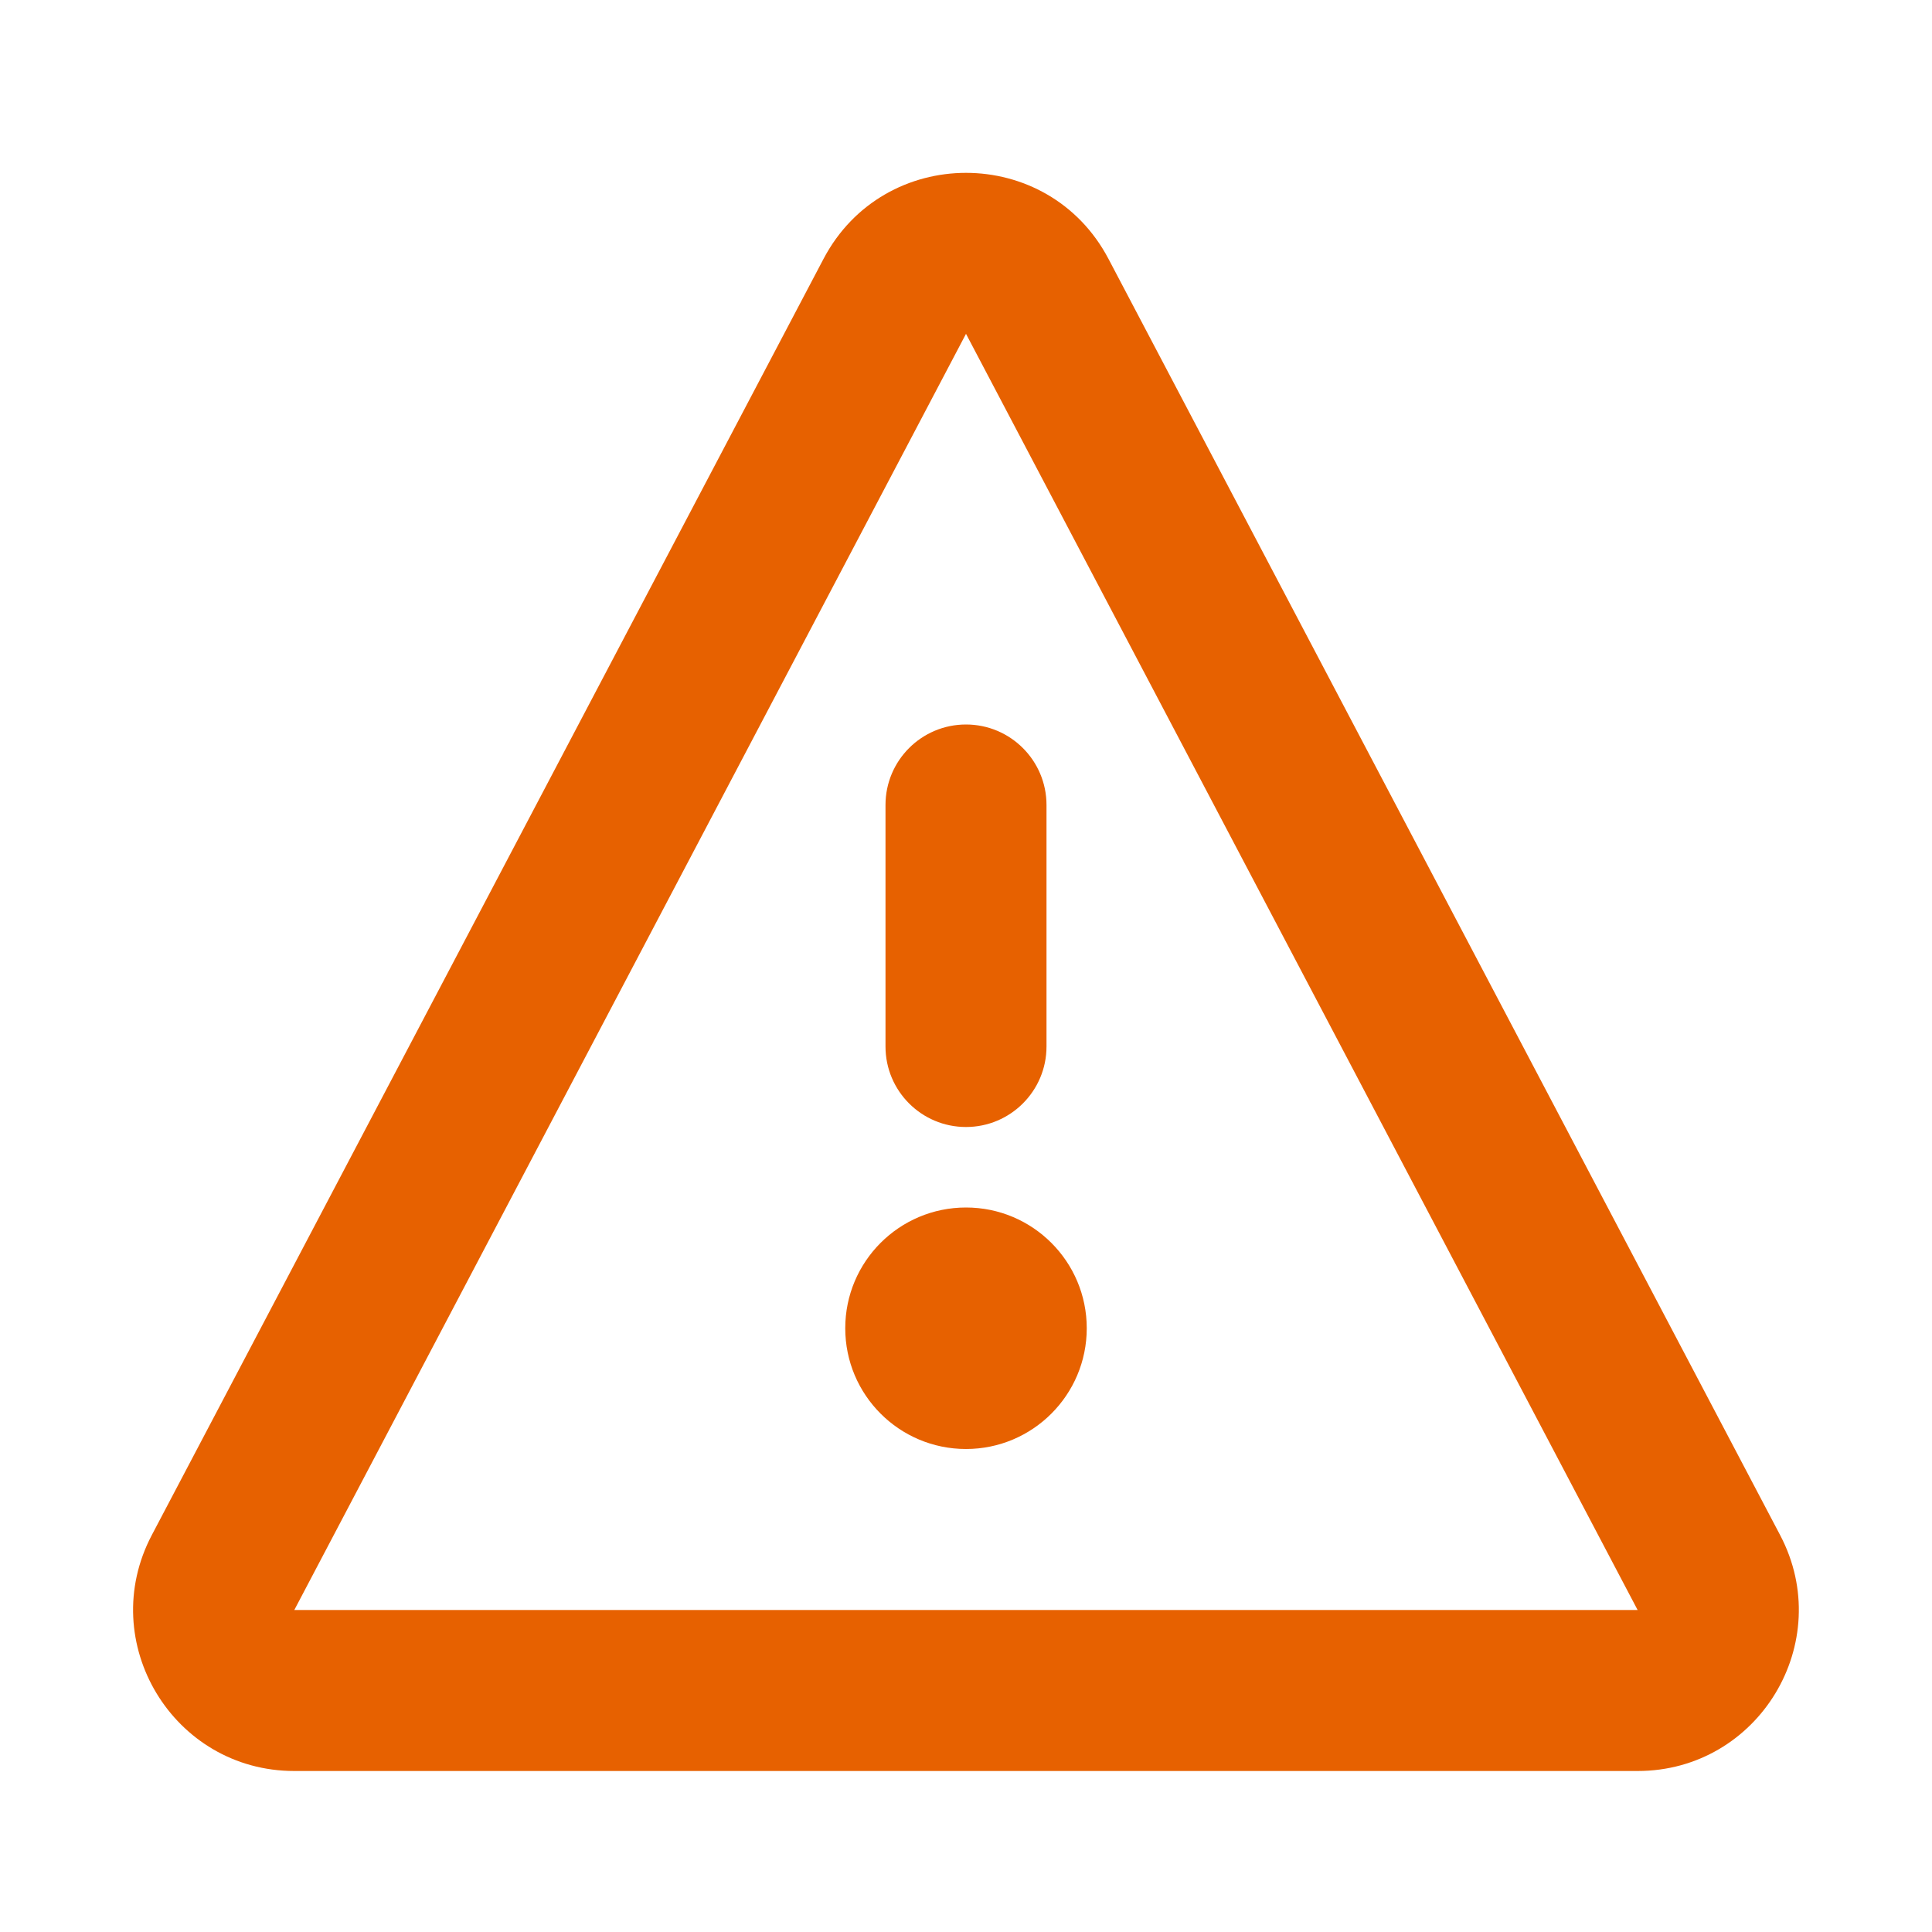 <svg width="24" height="24" viewBox="0 0 24 24" fill="none" xmlns="http://www.w3.org/2000/svg">
<path d="M12 14C11.447 14 11 13.552 11 13V10C11 9.448 11.447 9 12 9C12.552 9 13 9.448 13 10V13C13 13.552 12.552 14 12 14Z" fill="#E76100"/>
<path d="M10.5 16.5C10.5 15.672 11.171 15 12 15C12.828 15 13.5 15.672 13.5 16.5C13.5 17.328 12.828 18 12 18C11.171 18 10.5 17.328 10.5 16.5Z" fill="#E76100"/>
<path d="M10.23 3.216C10.98 1.791 13.02 1.791 13.77 3.216L22.113 19.069C22.814 20.4 21.848 22 20.343 22H3.656C2.151 22 1.185 20.4 1.886 19.069L10.23 3.216ZM20.343 20L12 4.147L3.656 20L20.343 20Z" fill="#E76100"/>
</svg>
